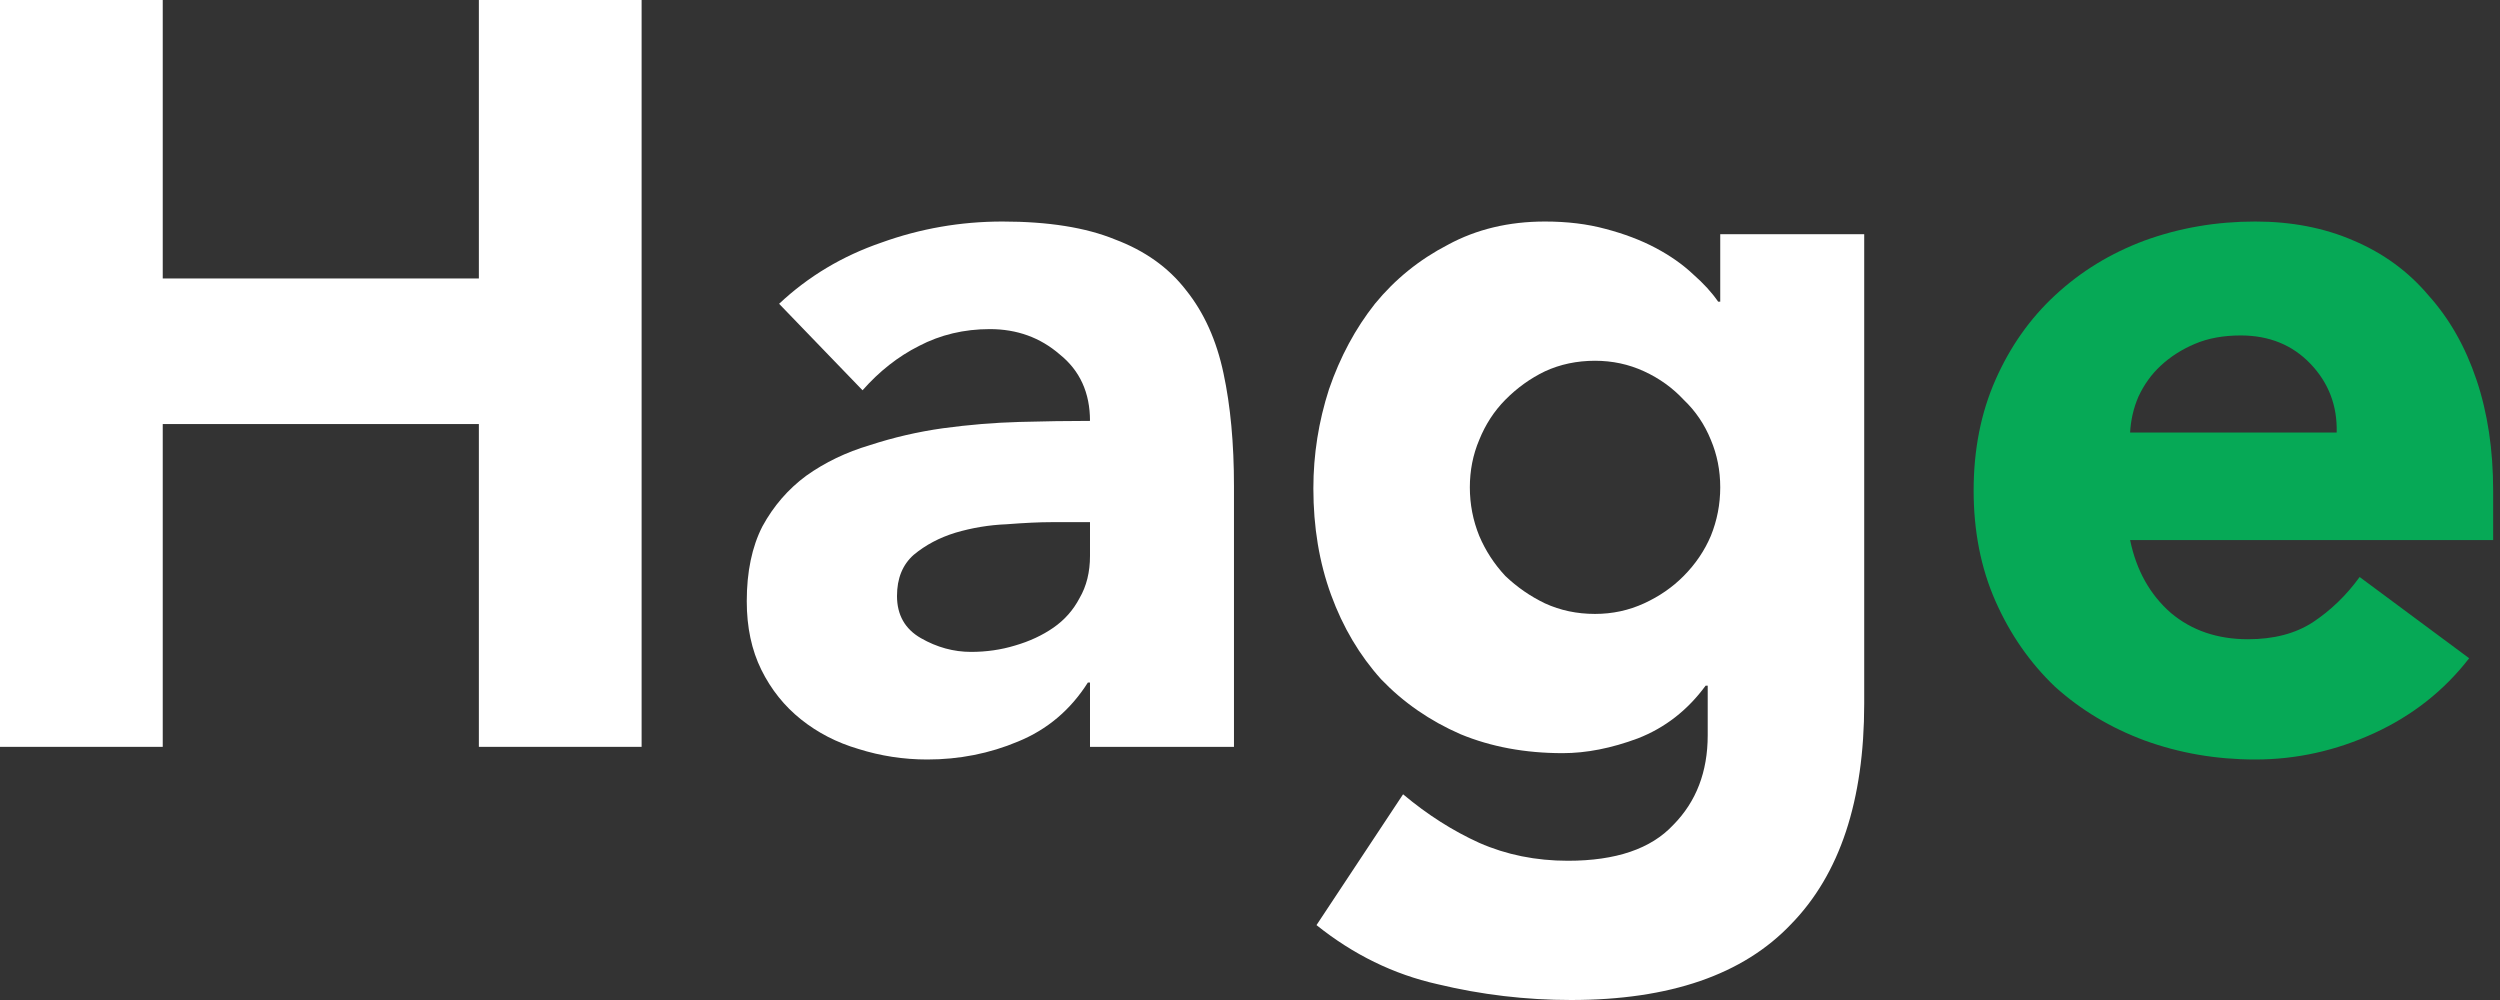 <svg width="95" height="38" viewBox="0 0 95 38" fill="none" xmlns="http://www.w3.org/2000/svg">
<rect x="0" y="0" width="95" height="38" fill="#333333" stroke="none"/>
<g clip-path="url(#clip0_587_370)">
<path d="M0 0H6.184V10.582H18.197V0H24.381V28.38H18.197V16.114H6.184V28.38H0V0Z" fill="white"/>
<path d="M41.42 25.935H41.34C40.68 26.977 39.794 27.725 38.684 28.179C37.601 28.634 36.451 28.861 35.235 28.861C34.337 28.861 33.465 28.727 32.619 28.46C31.799 28.219 31.073 27.845 30.438 27.337C29.804 26.83 29.302 26.202 28.932 25.454C28.562 24.705 28.377 23.837 28.377 22.848C28.377 21.726 28.575 20.777 28.972 20.002C29.394 19.227 29.95 18.586 30.637 18.078C31.35 17.57 32.156 17.183 33.055 16.916C33.953 16.622 34.879 16.408 35.83 16.274C36.808 16.141 37.773 16.061 38.724 16.034C39.702 16.007 40.6 15.994 41.42 15.994C41.42 14.925 41.036 14.083 40.27 13.468C39.53 12.827 38.645 12.506 37.614 12.506C36.636 12.506 35.737 12.72 34.918 13.148C34.125 13.549 33.412 14.11 32.777 14.831L29.606 11.544C30.716 10.502 32.011 9.727 33.491 9.219C34.971 8.685 36.504 8.418 38.09 8.418C39.834 8.418 41.261 8.645 42.371 9.099C43.508 9.527 44.406 10.168 45.067 11.023C45.754 11.878 46.23 12.934 46.494 14.19C46.758 15.419 46.891 16.849 46.891 18.479V28.38H41.42V25.935ZM39.953 19.842C39.504 19.842 38.935 19.869 38.248 19.922C37.587 19.949 36.94 20.056 36.306 20.243C35.698 20.43 35.169 20.71 34.72 21.084C34.297 21.459 34.086 21.98 34.086 22.648C34.086 23.369 34.39 23.904 34.997 24.251C35.605 24.599 36.24 24.772 36.9 24.772C37.482 24.772 38.037 24.692 38.565 24.532C39.12 24.371 39.609 24.144 40.032 23.85C40.455 23.556 40.785 23.182 41.023 22.728C41.288 22.274 41.42 21.739 41.42 21.125V19.842H39.953Z" fill="white"/>
<path d="M70.84 26.736C70.84 30.424 69.915 33.217 68.065 35.114C66.241 37.038 63.453 38 59.7 38C57.982 38 56.29 37.8 54.625 37.399C52.96 37.025 51.427 36.276 50.027 35.154L53.317 30.183C54.242 30.959 55.207 31.573 56.211 32.028C57.242 32.482 58.365 32.709 59.581 32.709C61.404 32.709 62.739 32.255 63.585 31.346C64.457 30.464 64.893 29.328 64.893 27.939V26.055H64.814C64.127 26.99 63.268 27.658 62.237 28.059C61.233 28.433 60.281 28.62 59.383 28.62C57.955 28.62 56.66 28.38 55.498 27.899C54.335 27.391 53.33 26.696 52.484 25.814C51.665 24.906 51.031 23.837 50.582 22.608C50.132 21.378 49.908 20.029 49.908 18.559C49.908 17.276 50.106 16.02 50.502 14.791C50.925 13.562 51.507 12.48 52.247 11.544C53.013 10.609 53.938 9.861 55.022 9.3C56.105 8.712 57.334 8.418 58.709 8.418C59.554 8.418 60.321 8.511 61.008 8.698C61.721 8.885 62.356 9.126 62.911 9.42C63.466 9.714 63.942 10.048 64.338 10.422C64.734 10.769 65.052 11.117 65.29 11.464H65.369V8.899H70.84V26.736ZM55.854 18.519C55.854 19.16 55.973 19.775 56.211 20.363C56.449 20.924 56.779 21.432 57.202 21.886C57.651 22.314 58.154 22.661 58.709 22.928C59.29 23.195 59.924 23.329 60.611 23.329C61.272 23.329 61.893 23.195 62.475 22.928C63.056 22.661 63.558 22.314 63.981 21.886C64.431 21.432 64.774 20.924 65.012 20.363C65.25 19.775 65.369 19.16 65.369 18.519C65.369 17.878 65.25 17.276 65.012 16.715C64.774 16.127 64.431 15.62 63.981 15.192C63.558 14.738 63.056 14.377 62.475 14.11C61.893 13.842 61.272 13.709 60.611 13.709C59.924 13.709 59.29 13.842 58.709 14.11C58.154 14.377 57.651 14.738 57.202 15.192C56.779 15.62 56.449 16.127 56.211 16.715C55.973 17.276 55.854 17.878 55.854 18.519Z" fill="white"/>
<path d="M93.828 25.013C92.877 26.242 91.674 27.191 90.221 27.859C88.767 28.527 87.261 28.861 85.701 28.861C84.221 28.861 82.821 28.62 81.499 28.139C80.204 27.658 79.068 26.977 78.09 26.095C77.138 25.186 76.385 24.104 75.83 22.848C75.275 21.592 74.998 20.189 74.998 18.639C74.998 17.089 75.275 15.686 75.83 14.43C76.385 13.174 77.138 12.105 78.09 11.224C79.068 10.315 80.204 9.62 81.499 9.139C82.821 8.658 84.221 8.418 85.701 8.418C87.076 8.418 88.318 8.658 89.428 9.139C90.564 9.62 91.516 10.315 92.282 11.224C93.075 12.105 93.683 13.174 94.106 14.43C94.529 15.686 94.74 17.089 94.74 18.639V20.523H80.944C81.182 21.672 81.697 22.594 82.49 23.289C83.283 23.957 84.261 24.291 85.424 24.291C86.402 24.291 87.221 24.077 87.882 23.65C88.569 23.195 89.164 22.621 89.666 21.926L93.828 25.013ZM88.794 16.435C88.82 15.419 88.49 14.551 87.802 13.829C87.115 13.108 86.23 12.747 85.146 12.747C84.486 12.747 83.904 12.854 83.402 13.068C82.9 13.281 82.464 13.562 82.094 13.909C81.75 14.23 81.473 14.617 81.261 15.072C81.076 15.499 80.971 15.954 80.944 16.435H88.794Z" fill="#06A956"/>
</g>
<defs>
<clipPath id="clip0_587_370">
<rect width="95" height="38" fill="white"/>
</clipPath>
</defs>
</svg>
